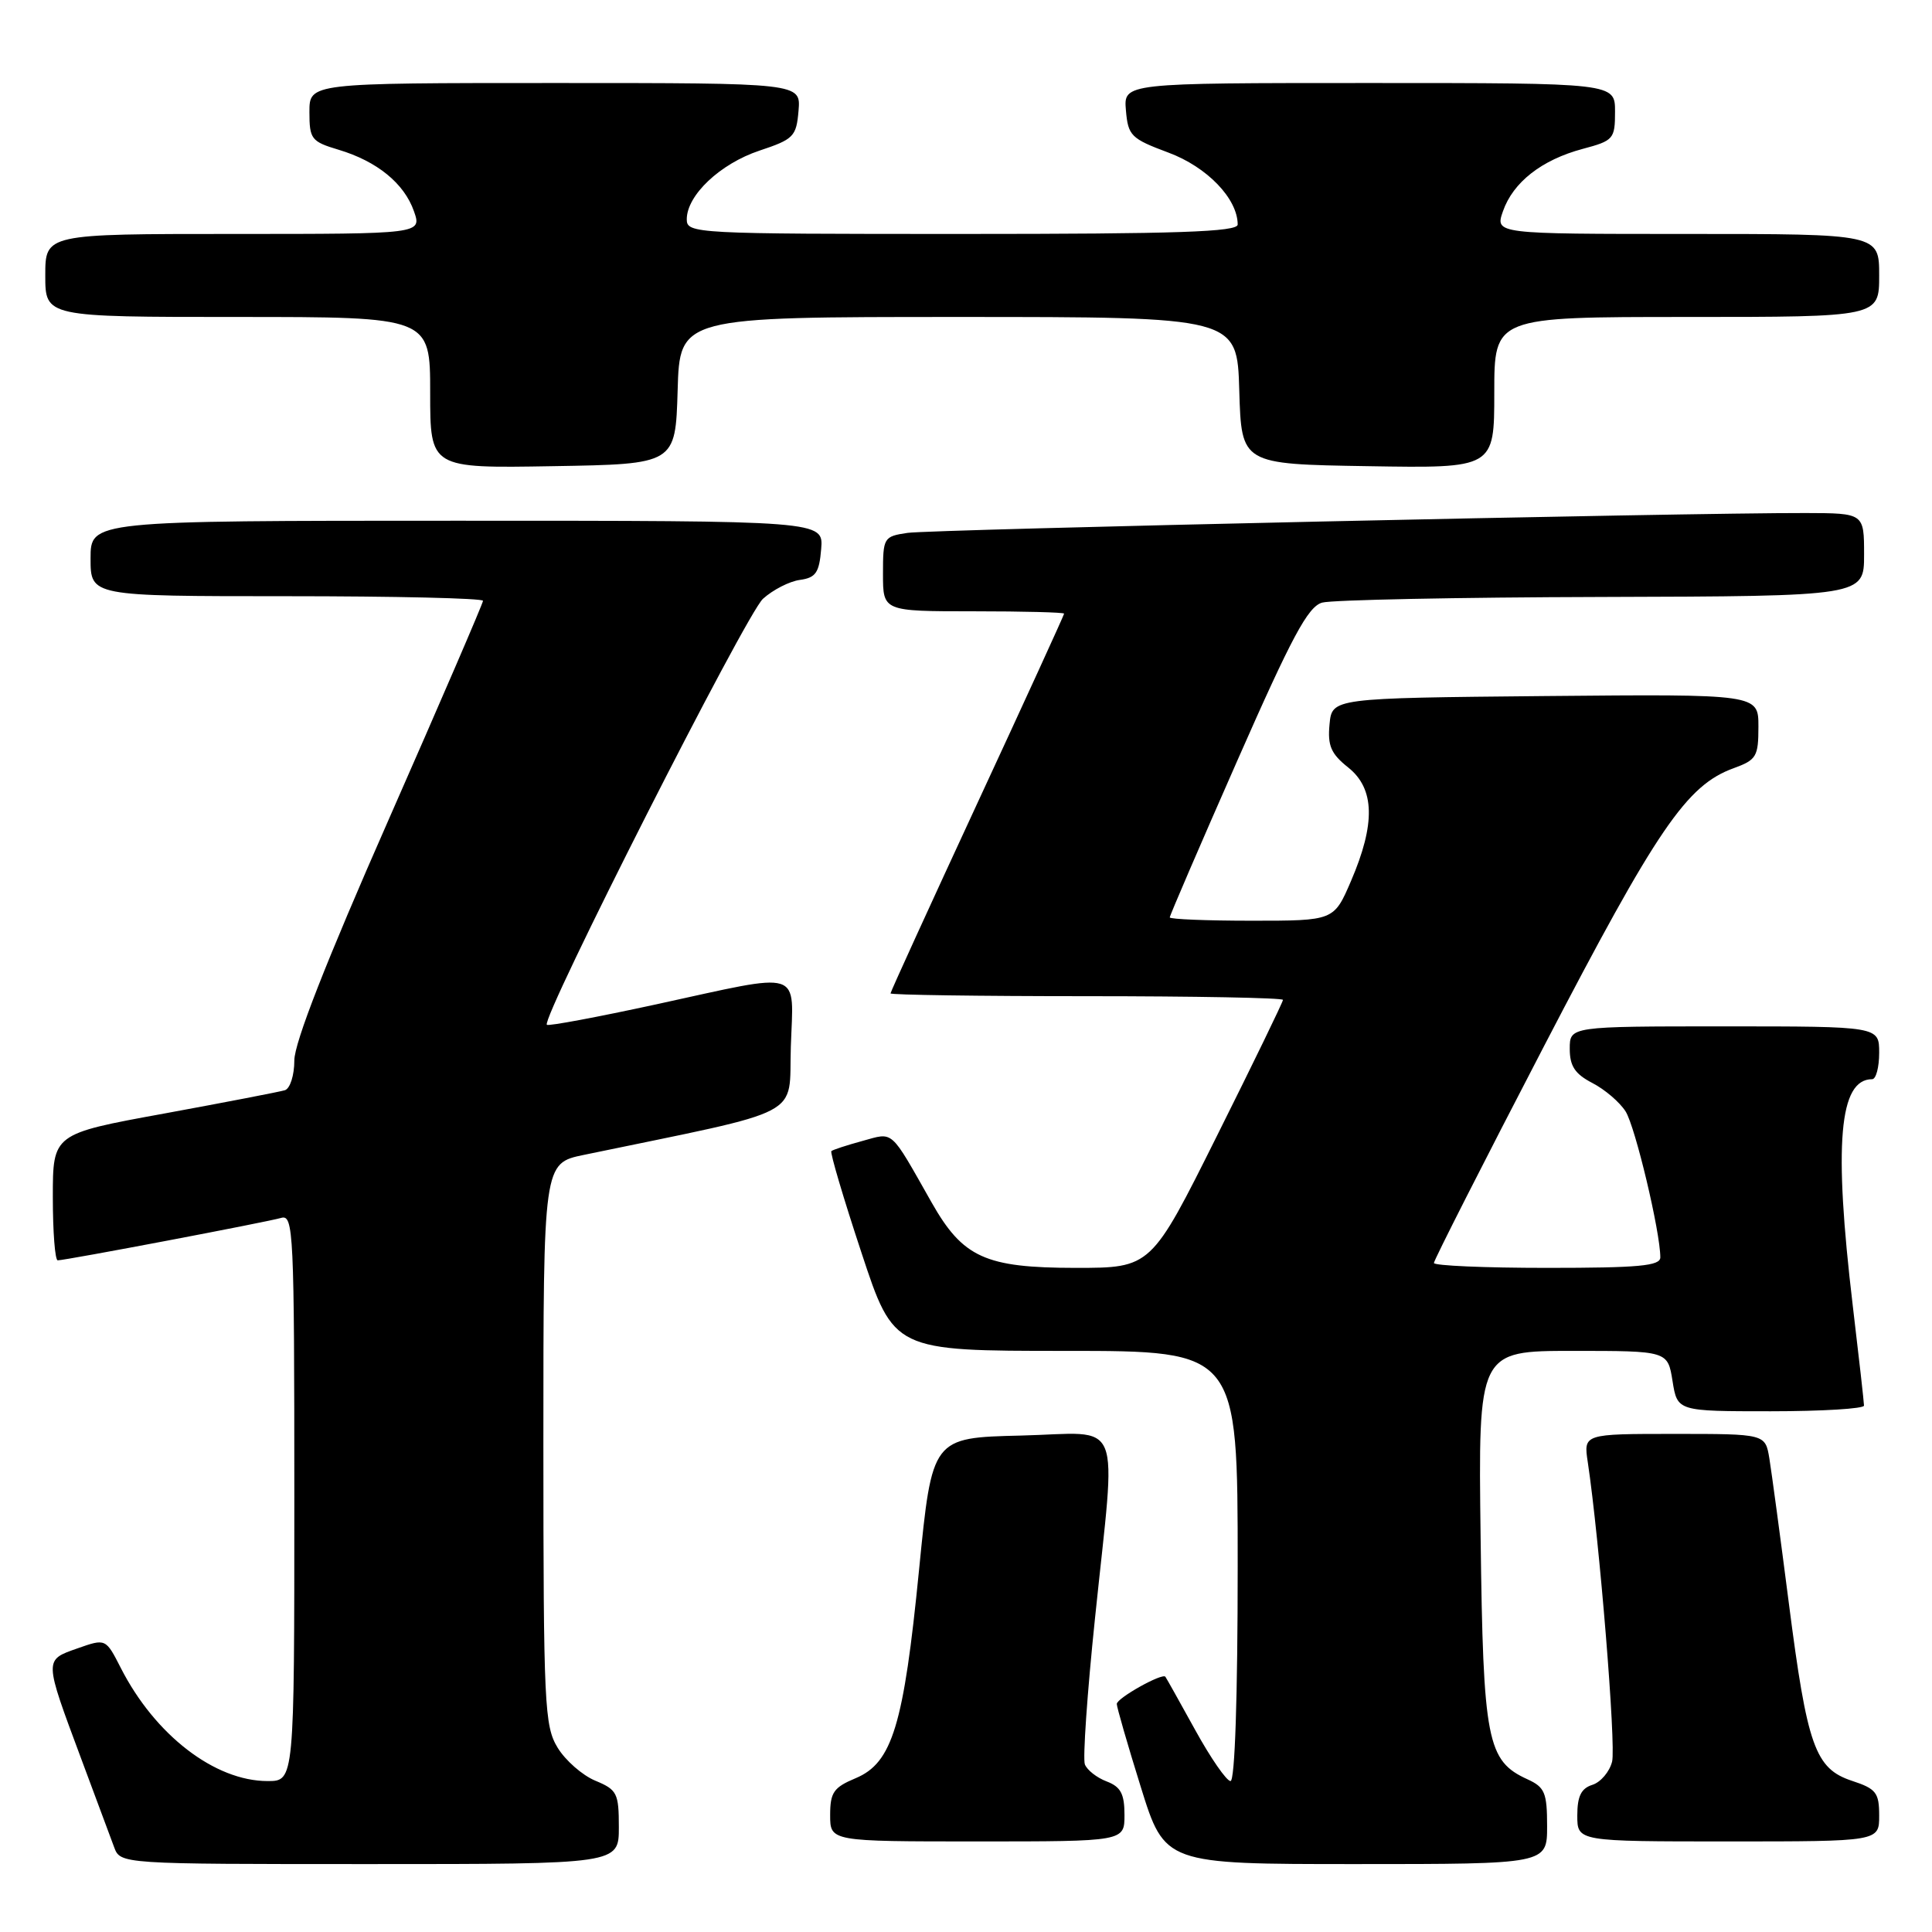<?xml version="1.0" encoding="UTF-8" standalone="no"?>
<!DOCTYPE svg PUBLIC "-//W3C//DTD SVG 1.1//EN" "http://www.w3.org/Graphics/SVG/1.1/DTD/svg11.dtd" >
<svg xmlns="http://www.w3.org/2000/svg" xmlns:xlink="http://www.w3.org/1999/xlink" version="1.1" viewBox="0 0 256 256">
 <g >
 <path fill="currentColor"
d=" M 82.00 242.12 C 82.00 237.60 81.77 237.15 78.88 235.95 C 77.17 235.24 74.92 233.27 73.89 231.58 C 72.14 228.71 72.01 225.93 72.00 191.32 C 72.00 154.14 72.00 154.14 77.36 153.03 C 107.18 146.84 104.47 148.25 104.79 138.68 C 105.13 128.29 106.69 128.78 86.96 133.08 C 79.18 134.77 72.66 135.99 72.46 135.79 C 71.66 134.99 98.87 81.35 101.10 79.34 C 102.42 78.15 104.62 77.02 106.00 76.84 C 108.09 76.55 108.55 75.89 108.81 72.75 C 109.12 69.00 109.12 69.00 60.56 69.00 C 12.00 69.00 12.00 69.00 12.00 74.00 C 12.00 79.00 12.00 79.00 38.00 79.00 C 52.30 79.00 64.00 79.27 64.00 79.61 C 64.00 79.94 58.37 92.99 51.50 108.60 C 43.20 127.44 39.00 138.17 39.00 140.52 C 39.00 142.48 38.44 144.24 37.75 144.46 C 37.06 144.67 29.86 146.06 21.75 147.55 C 7.00 150.24 7.00 150.24 7.00 158.62 C 7.00 163.23 7.29 167.00 7.65 167.00 C 8.70 167.00 35.32 161.94 37.25 161.38 C 38.89 160.90 39.00 163.13 39.00 198.43 C 39.00 236.00 39.00 236.00 35.46 236.00 C 28.46 236.00 20.54 229.90 16.01 221.02 C 14.01 217.10 14.01 217.10 10.26 218.42 C 5.82 219.98 5.82 219.78 10.74 232.99 C 12.69 238.22 14.66 243.51 15.12 244.75 C 15.95 247.00 15.95 247.00 48.98 247.00 C 82.00 247.00 82.00 247.00 82.00 242.12 Z  M 205.00 241.98 C 205.00 237.55 204.69 236.82 202.43 235.78 C 197.03 233.33 196.53 230.73 196.19 203.75 C 195.87 179.00 195.87 179.00 208.42 179.00 C 220.98 179.00 220.98 179.00 221.62 183.00 C 222.26 187.00 222.26 187.00 234.63 187.00 C 241.43 187.00 247.00 186.66 246.99 186.25 C 246.99 185.84 246.32 179.88 245.50 173.00 C 242.95 151.54 243.69 143.00 248.07 143.00 C 248.58 143.00 249.00 141.43 249.00 139.50 C 249.00 136.00 249.00 136.00 228.50 136.00 C 208.00 136.00 208.00 136.00 208.00 138.97 C 208.00 141.27 208.69 142.30 210.99 143.50 C 212.64 144.35 214.62 146.04 215.40 147.27 C 216.68 149.29 220.00 163.23 220.00 166.61 C 220.00 167.74 217.15 168.00 205.00 168.00 C 196.75 168.00 190.00 167.71 190.00 167.35 C 190.00 166.99 196.57 154.05 204.60 138.60 C 219.59 109.76 223.49 104.04 229.72 101.79 C 232.74 100.69 233.00 100.25 233.00 96.28 C 233.00 91.97 233.00 91.97 204.75 92.23 C 176.50 92.50 176.50 92.50 176.17 95.98 C 175.90 98.81 176.36 99.88 178.65 101.70 C 182.17 104.51 182.28 109.15 179.01 116.75 C 176.75 122.00 176.75 122.00 165.88 122.00 C 159.89 122.00 155.00 121.80 155.00 121.56 C 155.00 121.31 159.02 111.98 163.94 100.81 C 171.19 84.34 173.31 80.38 175.19 79.85 C 176.46 79.49 193.14 79.15 212.25 79.10 C 247.00 79.00 247.00 79.00 247.00 73.50 C 247.00 68.00 247.00 68.00 239.25 67.98 C 223.27 67.94 123.37 70.15 120.25 70.61 C 117.09 71.08 117.00 71.22 117.00 76.05 C 117.00 81.00 117.00 81.00 129.00 81.00 C 135.60 81.00 141.00 81.14 141.00 81.31 C 141.00 81.48 135.83 92.79 129.50 106.44 C 123.18 120.09 118.00 131.42 118.00 131.63 C 118.00 131.83 129.70 132.00 144.00 132.00 C 158.30 132.00 170.00 132.22 170.00 132.49 C 170.00 132.76 166.07 140.86 161.26 150.49 C 152.53 168.00 152.53 168.00 142.51 168.00 C 130.55 167.99 127.58 166.64 123.43 159.31 C 117.87 149.50 118.47 150.03 114.28 151.18 C 112.20 151.75 110.35 152.35 110.16 152.53 C 109.97 152.71 111.75 158.74 114.13 165.93 C 118.44 179.00 118.44 179.00 141.22 179.00 C 164.00 179.00 164.00 179.00 164.00 207.50 C 164.00 224.86 163.63 236.00 163.05 236.00 C 162.53 236.00 160.42 232.96 158.38 229.25 C 156.33 225.54 154.55 222.35 154.42 222.18 C 154.03 221.63 148.00 225.00 147.98 225.78 C 147.97 226.17 149.39 231.11 151.15 236.75 C 154.34 247.00 154.34 247.00 179.67 247.00 C 205.00 247.00 205.00 247.00 205.00 241.98 Z  M 149.00 240.48 C 149.00 237.69 148.50 236.76 146.64 236.05 C 145.34 235.56 144.04 234.54 143.75 233.79 C 143.46 233.04 144.06 224.34 145.09 214.46 C 147.92 187.07 149.07 189.89 135.26 190.22 C 123.51 190.50 123.51 190.50 121.78 208.00 C 119.75 228.60 118.23 233.59 113.38 235.62 C 110.46 236.84 110.00 237.50 110.00 240.51 C 110.00 244.00 110.00 244.00 129.50 244.00 C 149.00 244.00 149.00 244.00 149.00 240.48 Z  M 249.00 240.58 C 249.00 237.54 248.60 237.02 245.40 235.97 C 240.51 234.35 239.47 231.43 237.02 212.35 C 235.90 203.63 234.74 195.04 234.45 193.25 C 233.91 190.00 233.91 190.00 221.87 190.00 C 209.82 190.00 209.82 190.00 210.39 193.75 C 211.93 204.02 214.15 231.28 213.61 233.43 C 213.27 234.77 212.10 236.15 211.00 236.50 C 209.51 236.97 209.00 238.01 209.00 240.57 C 209.00 244.00 209.00 244.00 229.00 244.00 C 249.00 244.00 249.00 244.00 249.00 240.58 Z  M 89.79 51.75 C 90.07 42.00 90.07 42.00 127.00 42.00 C 163.93 42.00 163.93 42.00 164.21 51.75 C 164.50 61.50 164.50 61.50 181.25 61.77 C 198.00 62.05 198.00 62.05 198.00 52.02 C 198.00 42.00 198.00 42.00 223.50 42.00 C 249.00 42.00 249.00 42.00 249.00 36.50 C 249.00 31.00 249.00 31.00 223.55 31.00 C 198.10 31.00 198.10 31.00 199.15 27.99 C 200.49 24.15 204.28 21.18 209.71 19.73 C 213.81 18.64 214.00 18.41 214.00 14.79 C 214.00 11.00 214.00 11.00 181.44 11.00 C 148.88 11.00 148.88 11.00 149.19 14.62 C 149.48 17.99 149.86 18.37 154.82 20.22 C 159.94 22.12 163.99 26.32 164.00 29.75 C 164.00 30.73 156.04 31.00 127.50 31.00 C 92.02 31.00 91.00 30.95 91.00 29.06 C 91.00 25.87 95.42 21.70 100.63 19.96 C 105.17 18.45 105.52 18.09 105.81 14.67 C 106.12 11.00 106.12 11.00 73.56 11.00 C 41.00 11.00 41.00 11.00 41.00 14.84 C 41.00 18.43 41.25 18.76 44.86 19.84 C 49.97 21.37 53.56 24.30 54.85 27.99 C 55.90 31.00 55.90 31.00 30.95 31.00 C 6.00 31.00 6.00 31.00 6.00 36.50 C 6.00 42.00 6.00 42.00 31.50 42.00 C 57.00 42.00 57.00 42.00 57.00 52.02 C 57.00 62.05 57.00 62.05 73.25 61.77 C 89.50 61.50 89.50 61.50 89.79 51.75 Z "/>
</g>
</svg>